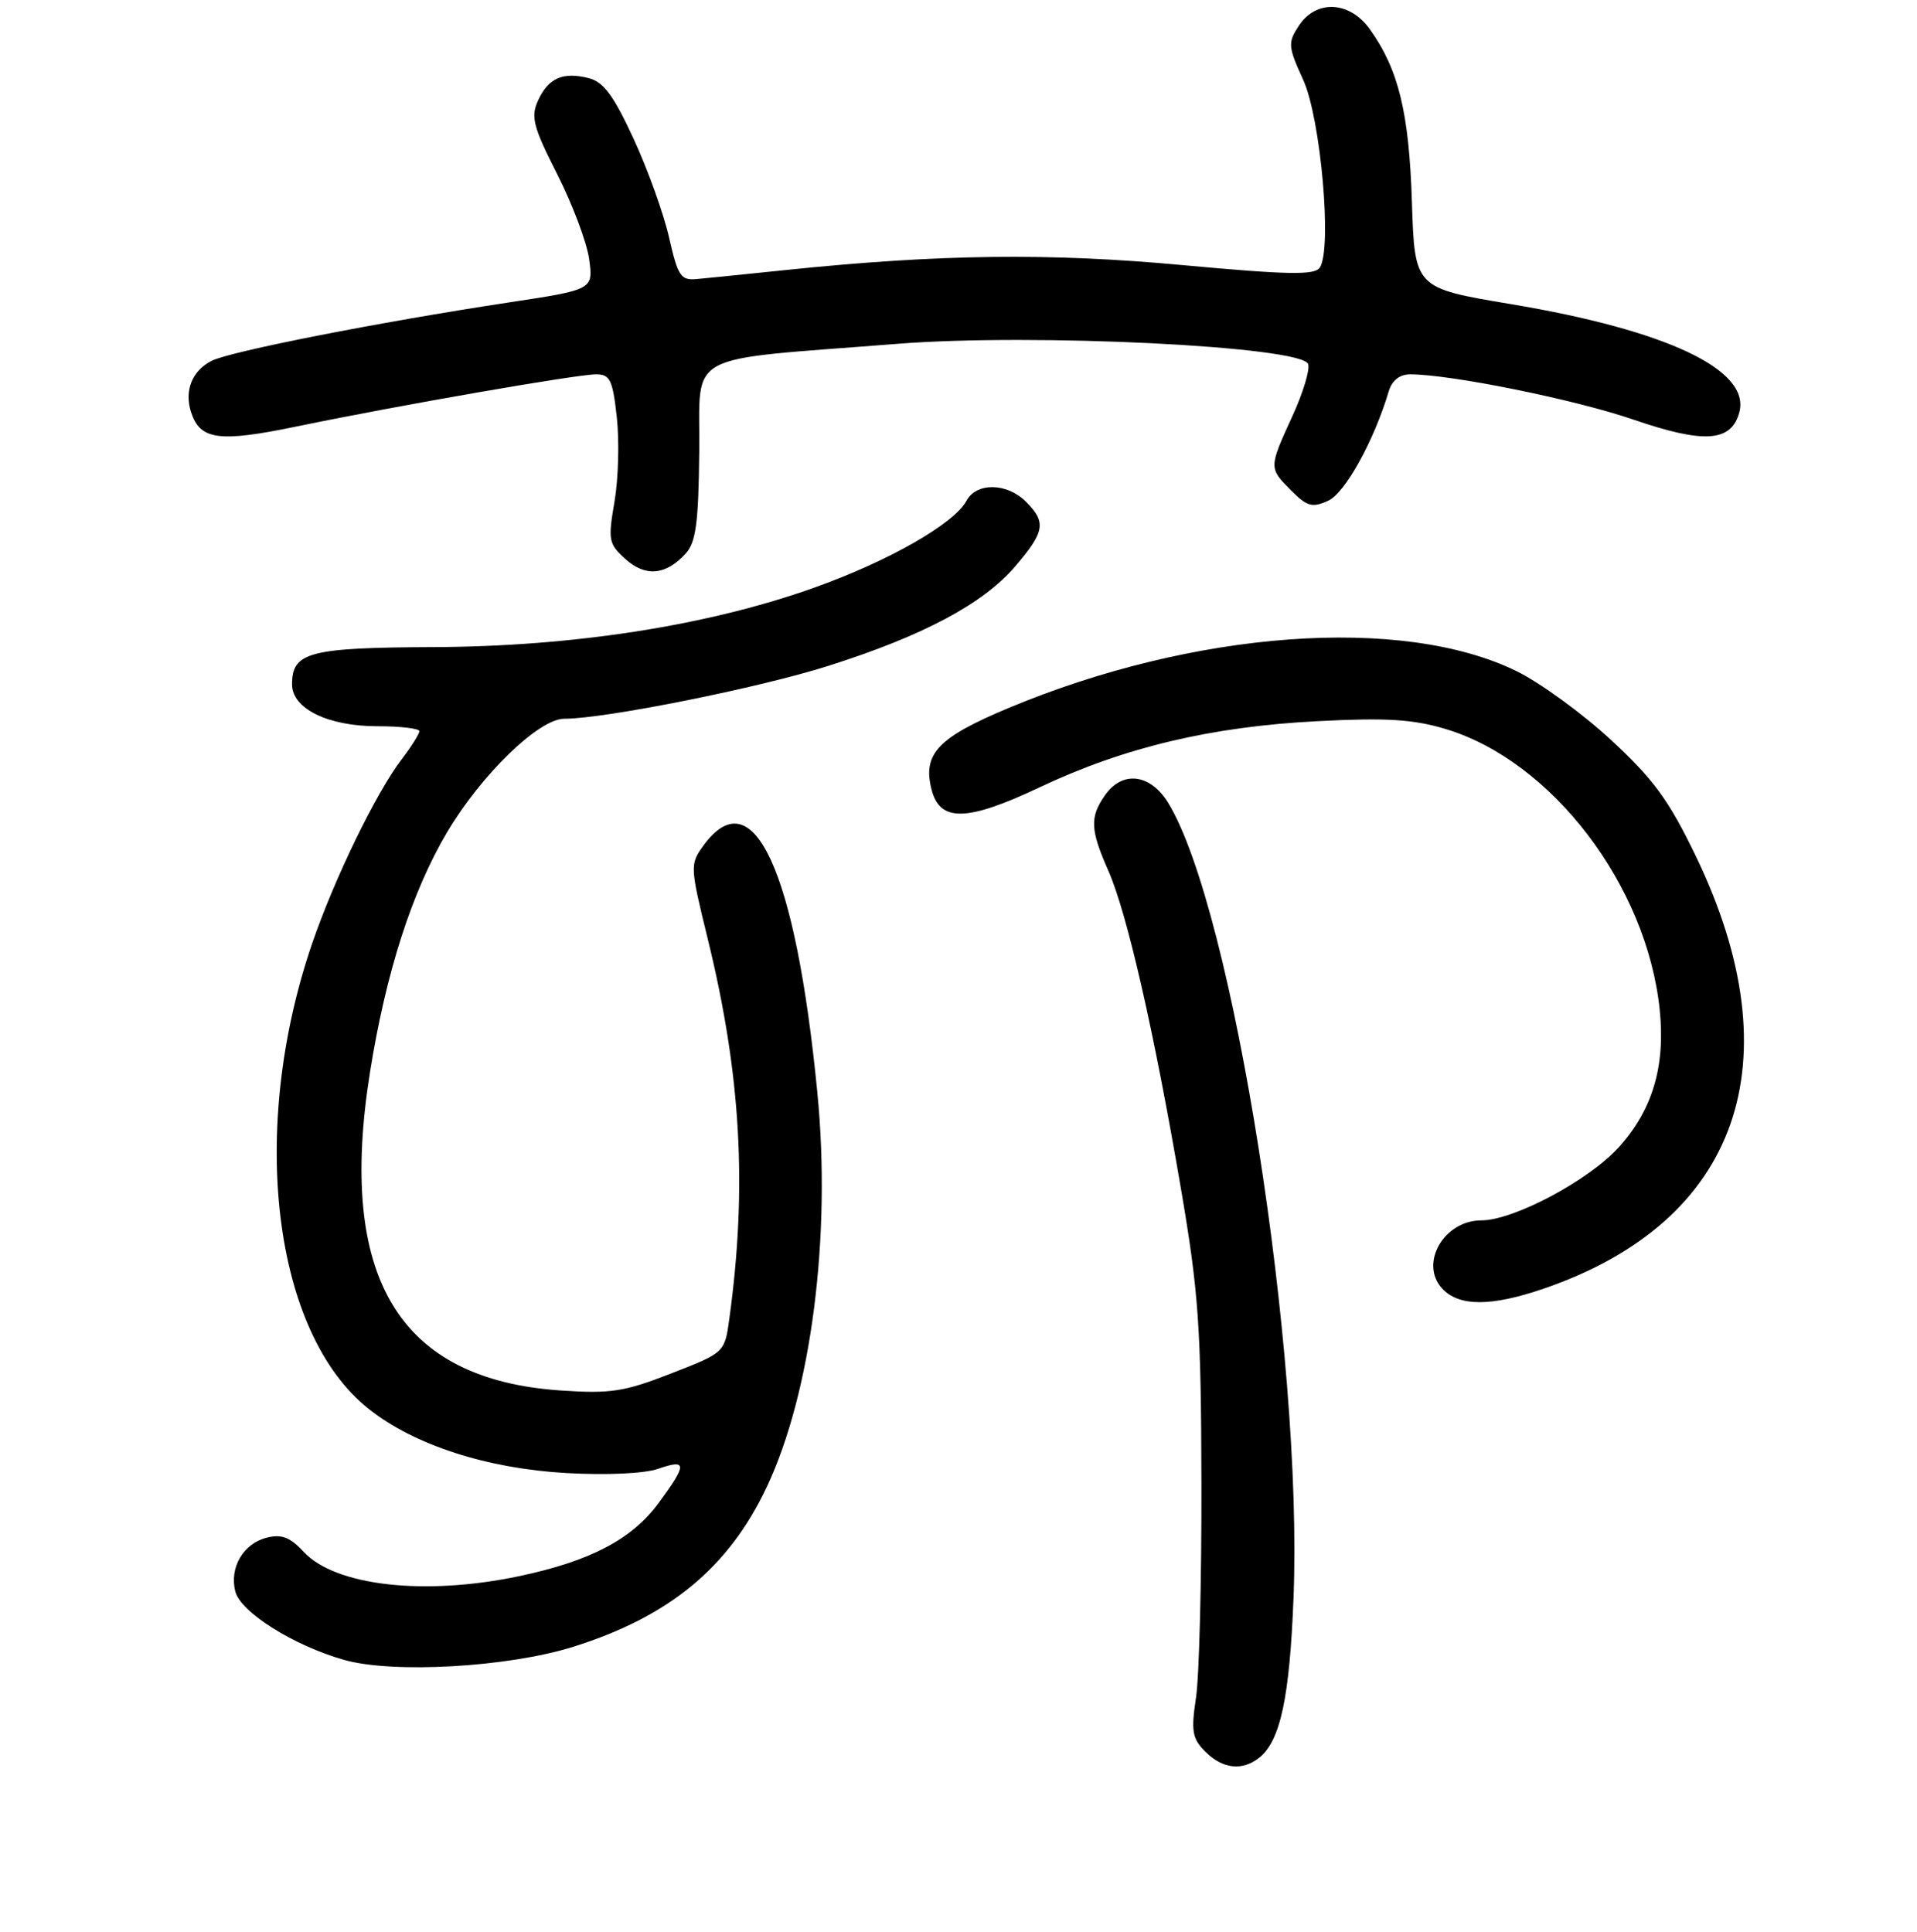 <?xml version="1.0" encoding="UTF-8" standalone="no"?>
<!DOCTYPE svg PUBLIC "-//W3C//DTD SVG 1.1//EN" "http://www.w3.org/Graphics/SVG/1.1/DTD/svg11.dtd" >
<svg xmlns="http://www.w3.org/2000/svg" xmlns:xlink="http://www.w3.org/1999/xlink" version="1.1" viewBox="0 0 256 258">
 <g >
 <path fill="currentColor"
d=" M 168.18 234.75 C 170.98 232.51 172.22 226.73 172.74 213.40 C 174.01 180.87 164.64 121.40 156.01 107.25 C 153.63 103.34 149.89 102.88 147.56 106.22 C 145.52 109.14 145.59 110.82 148.01 116.30 C 150.50 121.93 154.12 137.76 157.68 158.62 C 160.08 172.68 160.39 177.19 160.44 198.00 C 160.47 210.93 160.15 223.85 159.72 226.72 C 159.04 231.25 159.21 232.21 160.97 233.97 C 163.28 236.28 165.91 236.57 168.18 234.75 Z  M 76.50 219.97 C 89.36 215.94 97.31 209.39 102.39 198.62 C 108.35 186.00 111.03 165.12 109.15 145.92 C 106.24 116.09 100.54 103.80 93.89 113.00 C 92.14 115.43 92.16 115.79 94.49 125.31 C 98.95 143.46 99.81 158.53 97.40 176.11 C 96.78 180.66 96.78 180.66 89.64 183.44 C 83.37 185.89 81.57 186.17 74.88 185.72 C 53.22 184.26 45.04 170.62 49.41 143.22 C 51.53 129.91 55.02 119.07 59.70 111.17 C 64.30 103.42 71.96 96.00 75.36 96.00 C 80.80 96.00 101.33 91.89 110.61 88.94 C 123.32 84.90 131.28 80.66 135.58 75.64 C 139.54 71.01 139.75 69.75 137.00 67.00 C 134.47 64.47 130.39 64.41 129.07 66.88 C 127.42 69.95 118.72 74.92 108.77 78.48 C 94.61 83.54 76.60 86.36 57.90 86.43 C 41.27 86.50 39.00 87.10 39.00 91.41 C 39.00 94.65 43.79 97.00 50.40 97.00 C 53.48 97.00 56.00 97.30 56.00 97.66 C 56.00 98.02 54.94 99.71 53.64 101.41 C 50.22 105.89 44.66 117.33 41.69 126.00 C 33.15 150.91 36.45 178.06 49.26 188.20 C 55.32 193.01 65.03 196.15 75.65 196.75 C 81.05 197.05 86.08 196.82 87.90 196.18 C 91.77 194.84 91.78 195.55 87.97 200.73 C 84.39 205.59 78.86 208.50 69.38 210.51 C 56.75 213.18 44.79 211.84 40.55 207.27 C 38.74 205.32 37.60 204.88 35.63 205.38 C 32.49 206.16 30.62 209.36 31.42 212.56 C 32.12 215.33 39.19 219.78 45.93 221.70 C 52.46 223.56 67.79 222.69 76.50 219.97 Z  M 206.20 172.10 C 232.23 163.15 239.71 141.85 226.48 114.38 C 222.87 106.89 220.85 104.12 215.16 98.85 C 211.35 95.32 205.66 91.18 202.52 89.64 C 187.25 82.16 159.46 84.19 134.60 94.60 C 125.26 98.51 123.20 100.69 124.39 105.41 C 125.50 109.83 129.08 109.77 138.83 105.16 C 150.13 99.81 161.77 97.04 176.02 96.32 C 185.11 95.85 188.71 96.07 193.02 97.36 C 207.22 101.61 219.92 118.24 221.64 134.86 C 222.42 142.39 220.69 148.23 216.20 153.21 C 212.20 157.64 202.15 163.00 197.82 163.00 C 192.84 163.00 189.53 168.72 192.56 172.07 C 194.79 174.53 199.12 174.54 206.20 172.10 Z  M 91.57 73.93 C 92.94 72.41 93.28 69.83 93.38 60.28 C 93.52 46.75 90.83 48.21 119.89 45.92 C 138.09 44.49 173.77 46.25 174.69 48.62 C 174.96 49.34 174.02 52.47 172.59 55.58 C 169.42 62.50 169.42 62.51 172.45 65.54 C 174.56 67.66 175.25 67.84 177.37 66.88 C 179.63 65.85 183.49 58.87 185.46 52.25 C 185.89 50.81 186.92 50.00 188.32 50.00 C 193.80 50.01 210.31 53.36 218.15 56.05 C 227.60 59.30 231.23 59.03 232.28 55.04 C 233.76 49.38 222.57 44.10 201.71 40.61 C 188.92 38.47 188.92 38.47 188.55 26.98 C 188.17 15.05 186.77 9.29 182.95 3.93 C 180.25 0.13 175.77 -0.10 173.45 3.44 C 171.96 5.71 172.00 6.20 174.04 10.69 C 176.39 15.87 177.92 33.32 176.24 35.76 C 175.54 36.77 171.92 36.70 157.93 35.41 C 140.17 33.76 125.44 33.94 105.00 36.06 C 99.78 36.60 94.41 37.15 93.08 37.27 C 90.91 37.48 90.53 36.92 89.35 31.72 C 88.63 28.54 86.49 22.60 84.60 18.51 C 81.92 12.72 80.60 10.94 78.59 10.43 C 75.14 9.57 73.22 10.43 71.84 13.45 C 70.86 15.61 71.20 16.94 74.42 23.28 C 76.46 27.30 78.38 32.42 78.68 34.64 C 79.22 38.69 79.22 38.69 67.86 40.41 C 50.56 43.04 30.76 46.93 28.27 48.19 C 25.67 49.50 24.60 52.15 25.50 55.00 C 26.70 58.78 29.20 59.12 39.67 56.95 C 53.41 54.11 77.03 50.00 79.60 50.00 C 81.47 50.00 81.82 50.73 82.37 55.75 C 82.72 58.91 82.58 63.98 82.06 67.00 C 81.18 72.14 81.27 72.64 83.52 74.67 C 86.20 77.09 88.93 76.84 91.57 73.93 Z "/>
</g>
</svg>